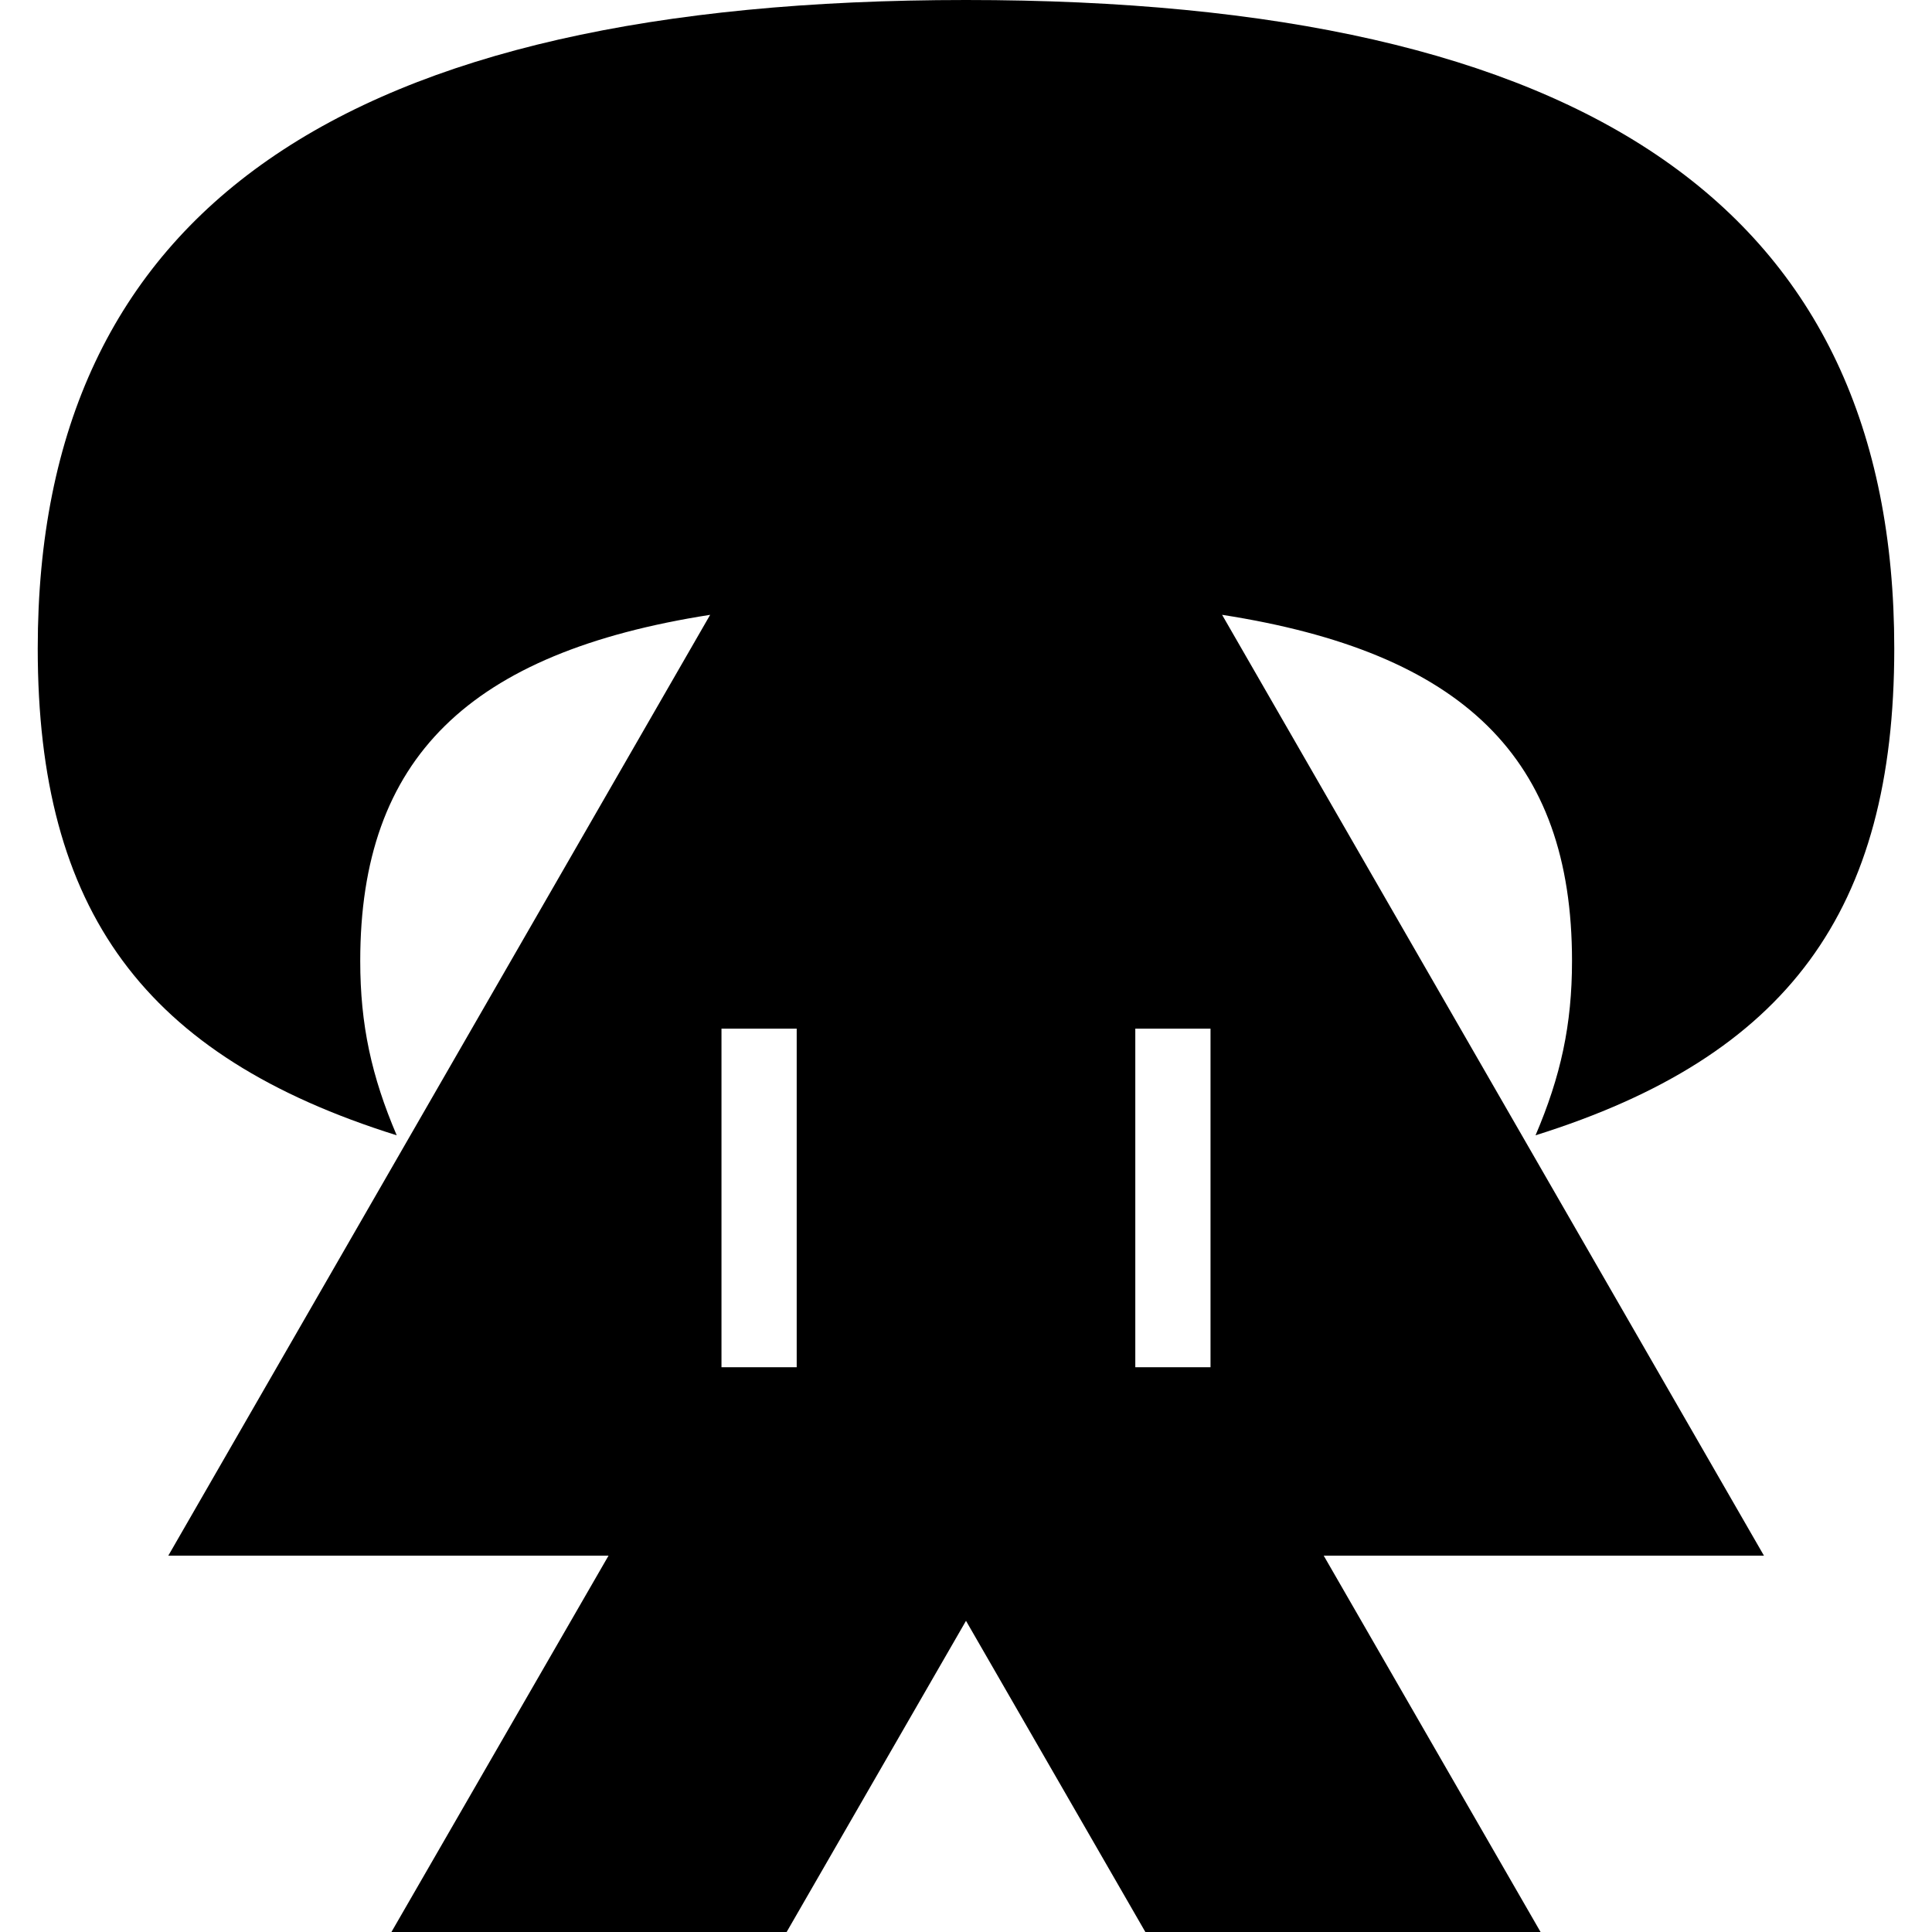<svg version="1.1" id="pira" xmlns="http://www.w3.org/2000/svg" xmlns:xlink="http://www.w3.org/1999/xlink" x="0px" y="0px" viewBox="0 0 768 768" xml:space="preserve">
  <path d="M282.3,244.4c-95.8,15-139.1,56.9-139.1,137.6c0,25.4,4.5,45.9,14.5,69.3C57.4,419.9,15,362.1,15,257.8 C15,83.3,136.6,0,384,0s369,83.3,369,257.8c0,104.2-42.4,162.1-142.6,193.5c10-23.4,14.5-43.9,14.5-69.3 c0-80.8-43.4-122.7-139.1-137.6l215.4,374h-175L612.4,768H455.3L384,644.3L312.7,768H155.6l86.3-149.6h-175L282.3,244.4z M316.7,543.6V408.9h-29.9v134.6H316.7z M481.2,543.6V408.9h-29.9v134.6H481.2z"/>
</svg>
